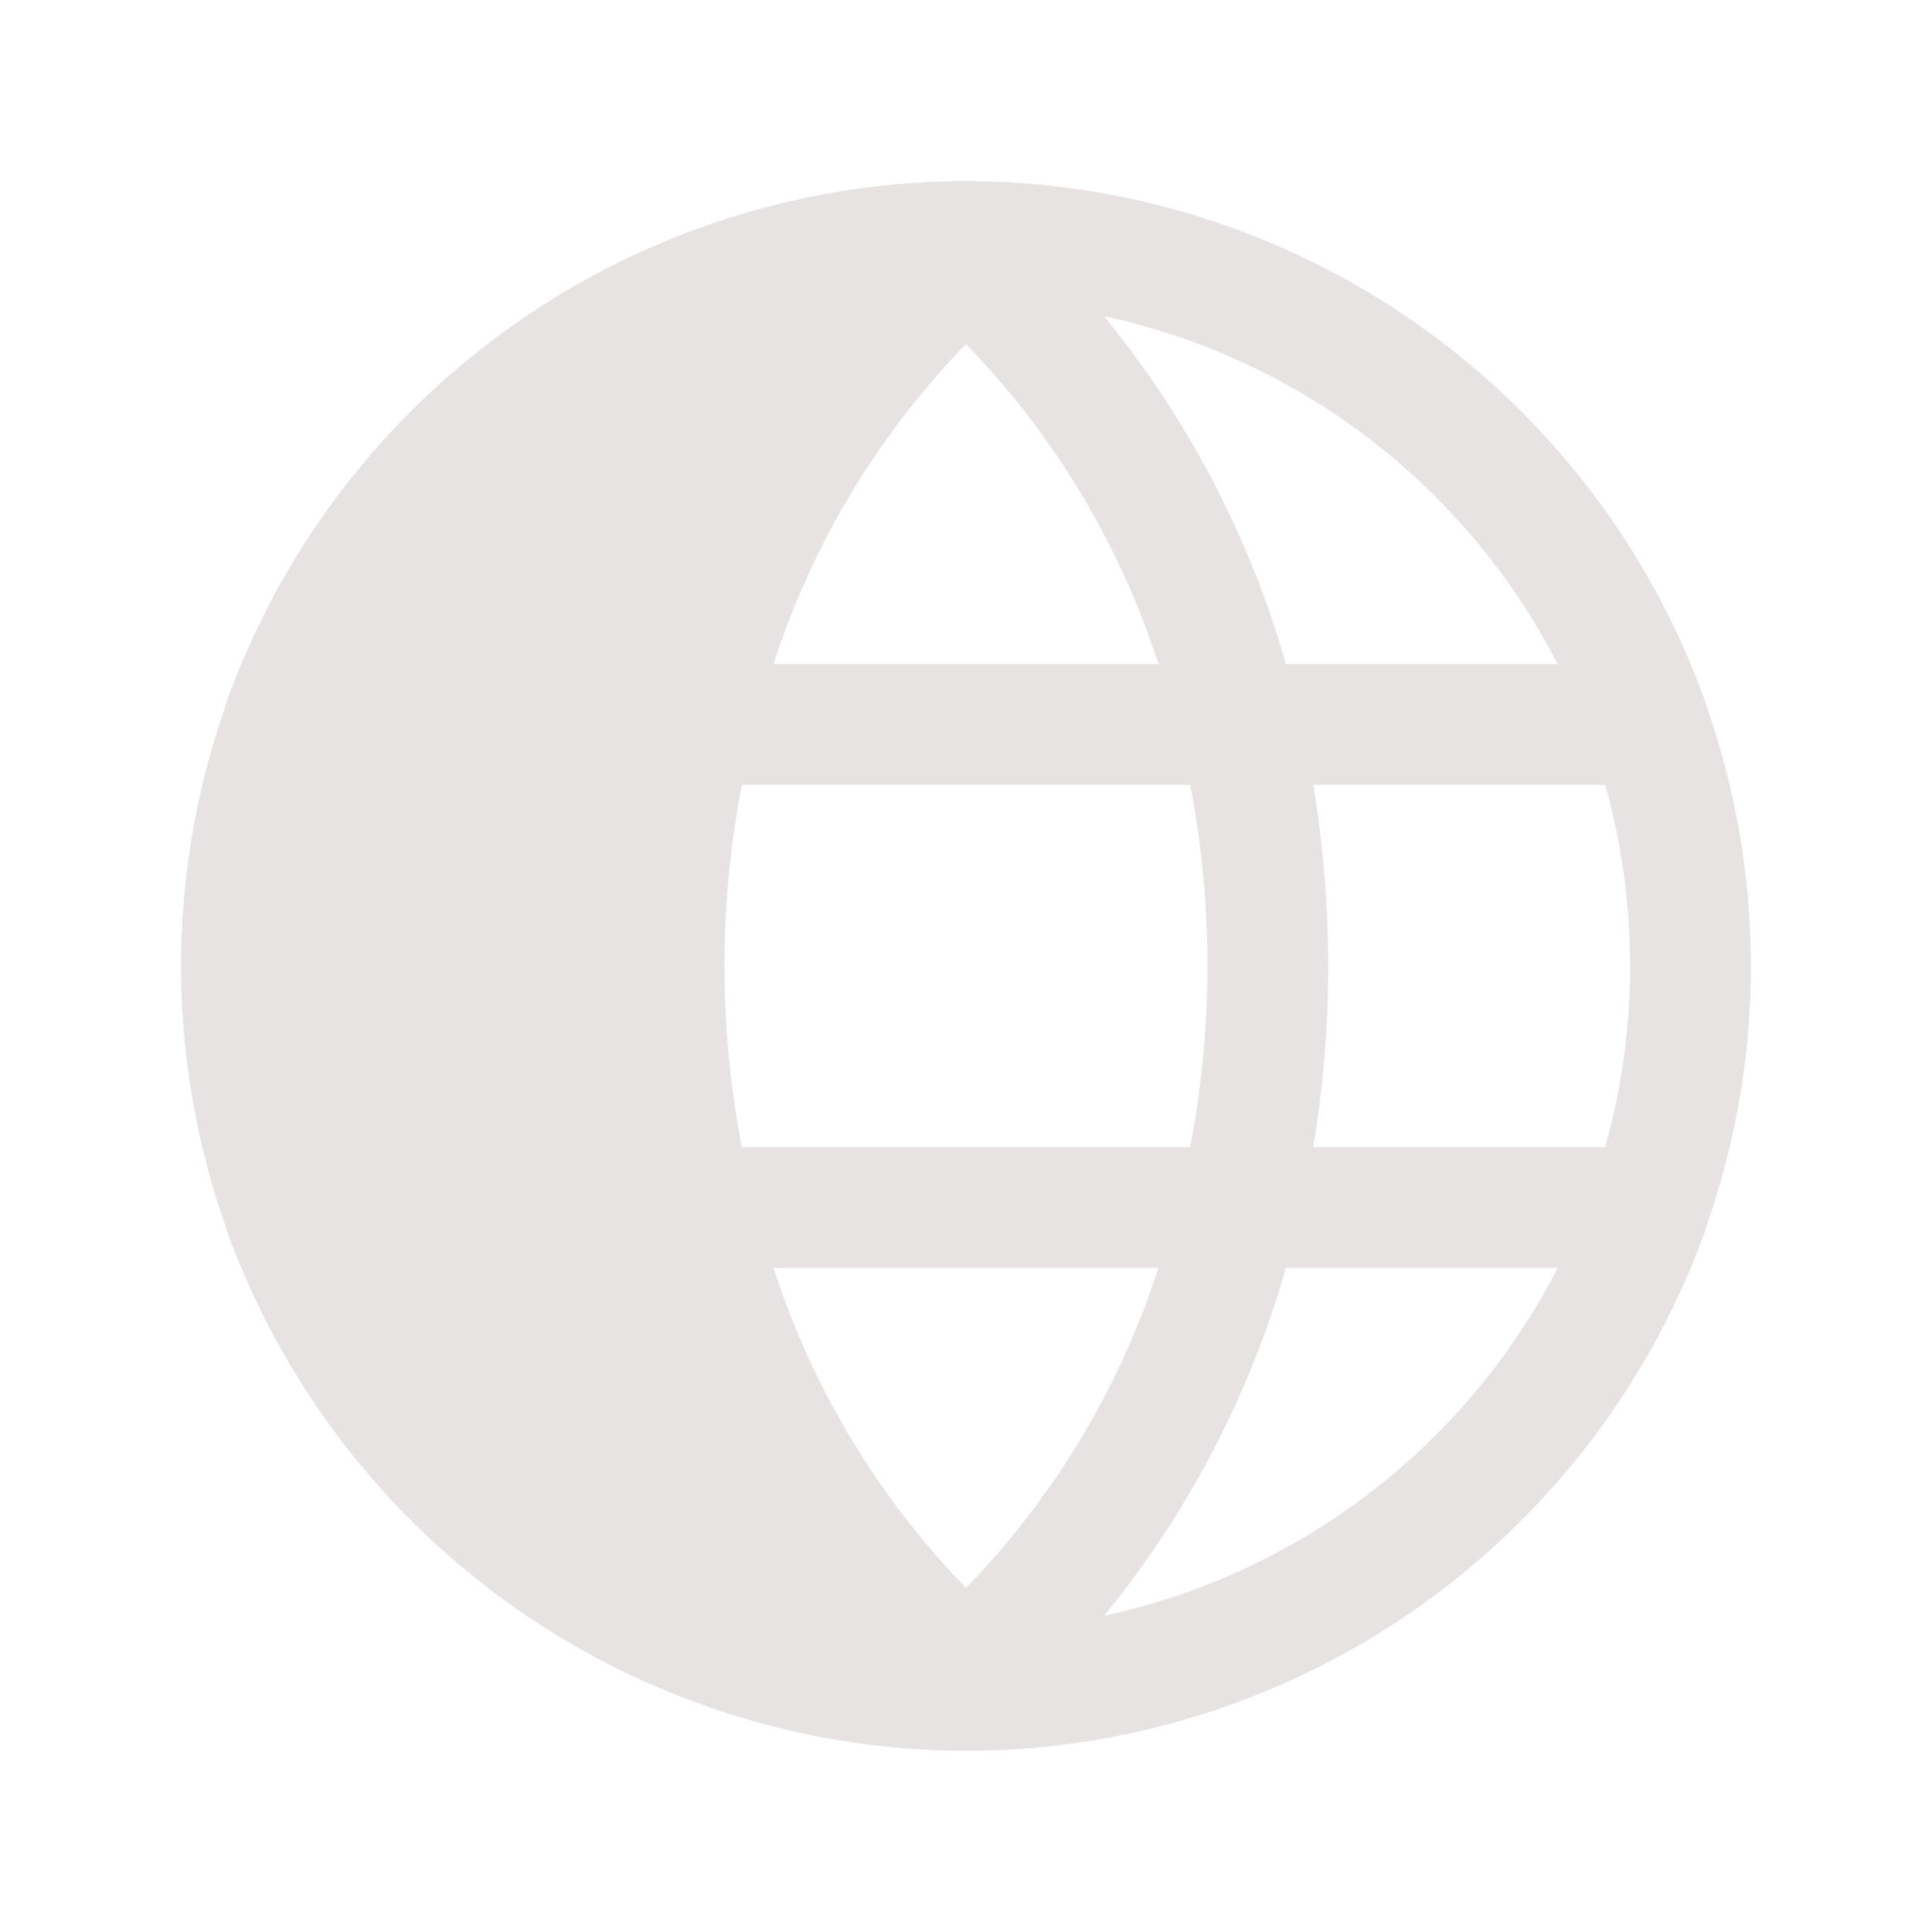 <svg xmlns="http://www.w3.org/2000/svg" width="192" height="192" fill="#e8e3e3" viewBox="0 0 256 256"><rect width="256" height="256" fill="none"></rect><path d="M225.9,163.2l.3-1a103.7,103.7,0,0,0,0-68.4l-.3-1A104.2,104.2,0,0,0,128,24h0A104.2,104.2,0,0,0,30.1,92.8l-.3,1a103.7,103.7,0,0,0,0,68.4l.3,1A104.4,104.4,0,0,0,128,232h0A104.2,104.2,0,0,0,225.9,163.2ZM128,45.6A108.6,108.6,0,0,1,153.5,88h-51A108.6,108.6,0,0,1,128,45.6ZM102.5,168h51A108.6,108.6,0,0,1,128,210.4,108.6,108.6,0,0,1,102.5,168Zm-4.2-16a126.4,126.4,0,0,1,0-48h59.4a126.4,126.4,0,0,1,0,48ZM174,104h38.7a88.9,88.9,0,0,1,0,48H174a145,145,0,0,0,0-48Zm32.4-16h-36a128.7,128.7,0,0,0-24.1-46.1A88.6,88.6,0,0,1,206.4,88ZM146.3,214.1A128.7,128.7,0,0,0,170.4,168h36A88.6,88.6,0,0,1,146.3,214.1Z"></path></svg>